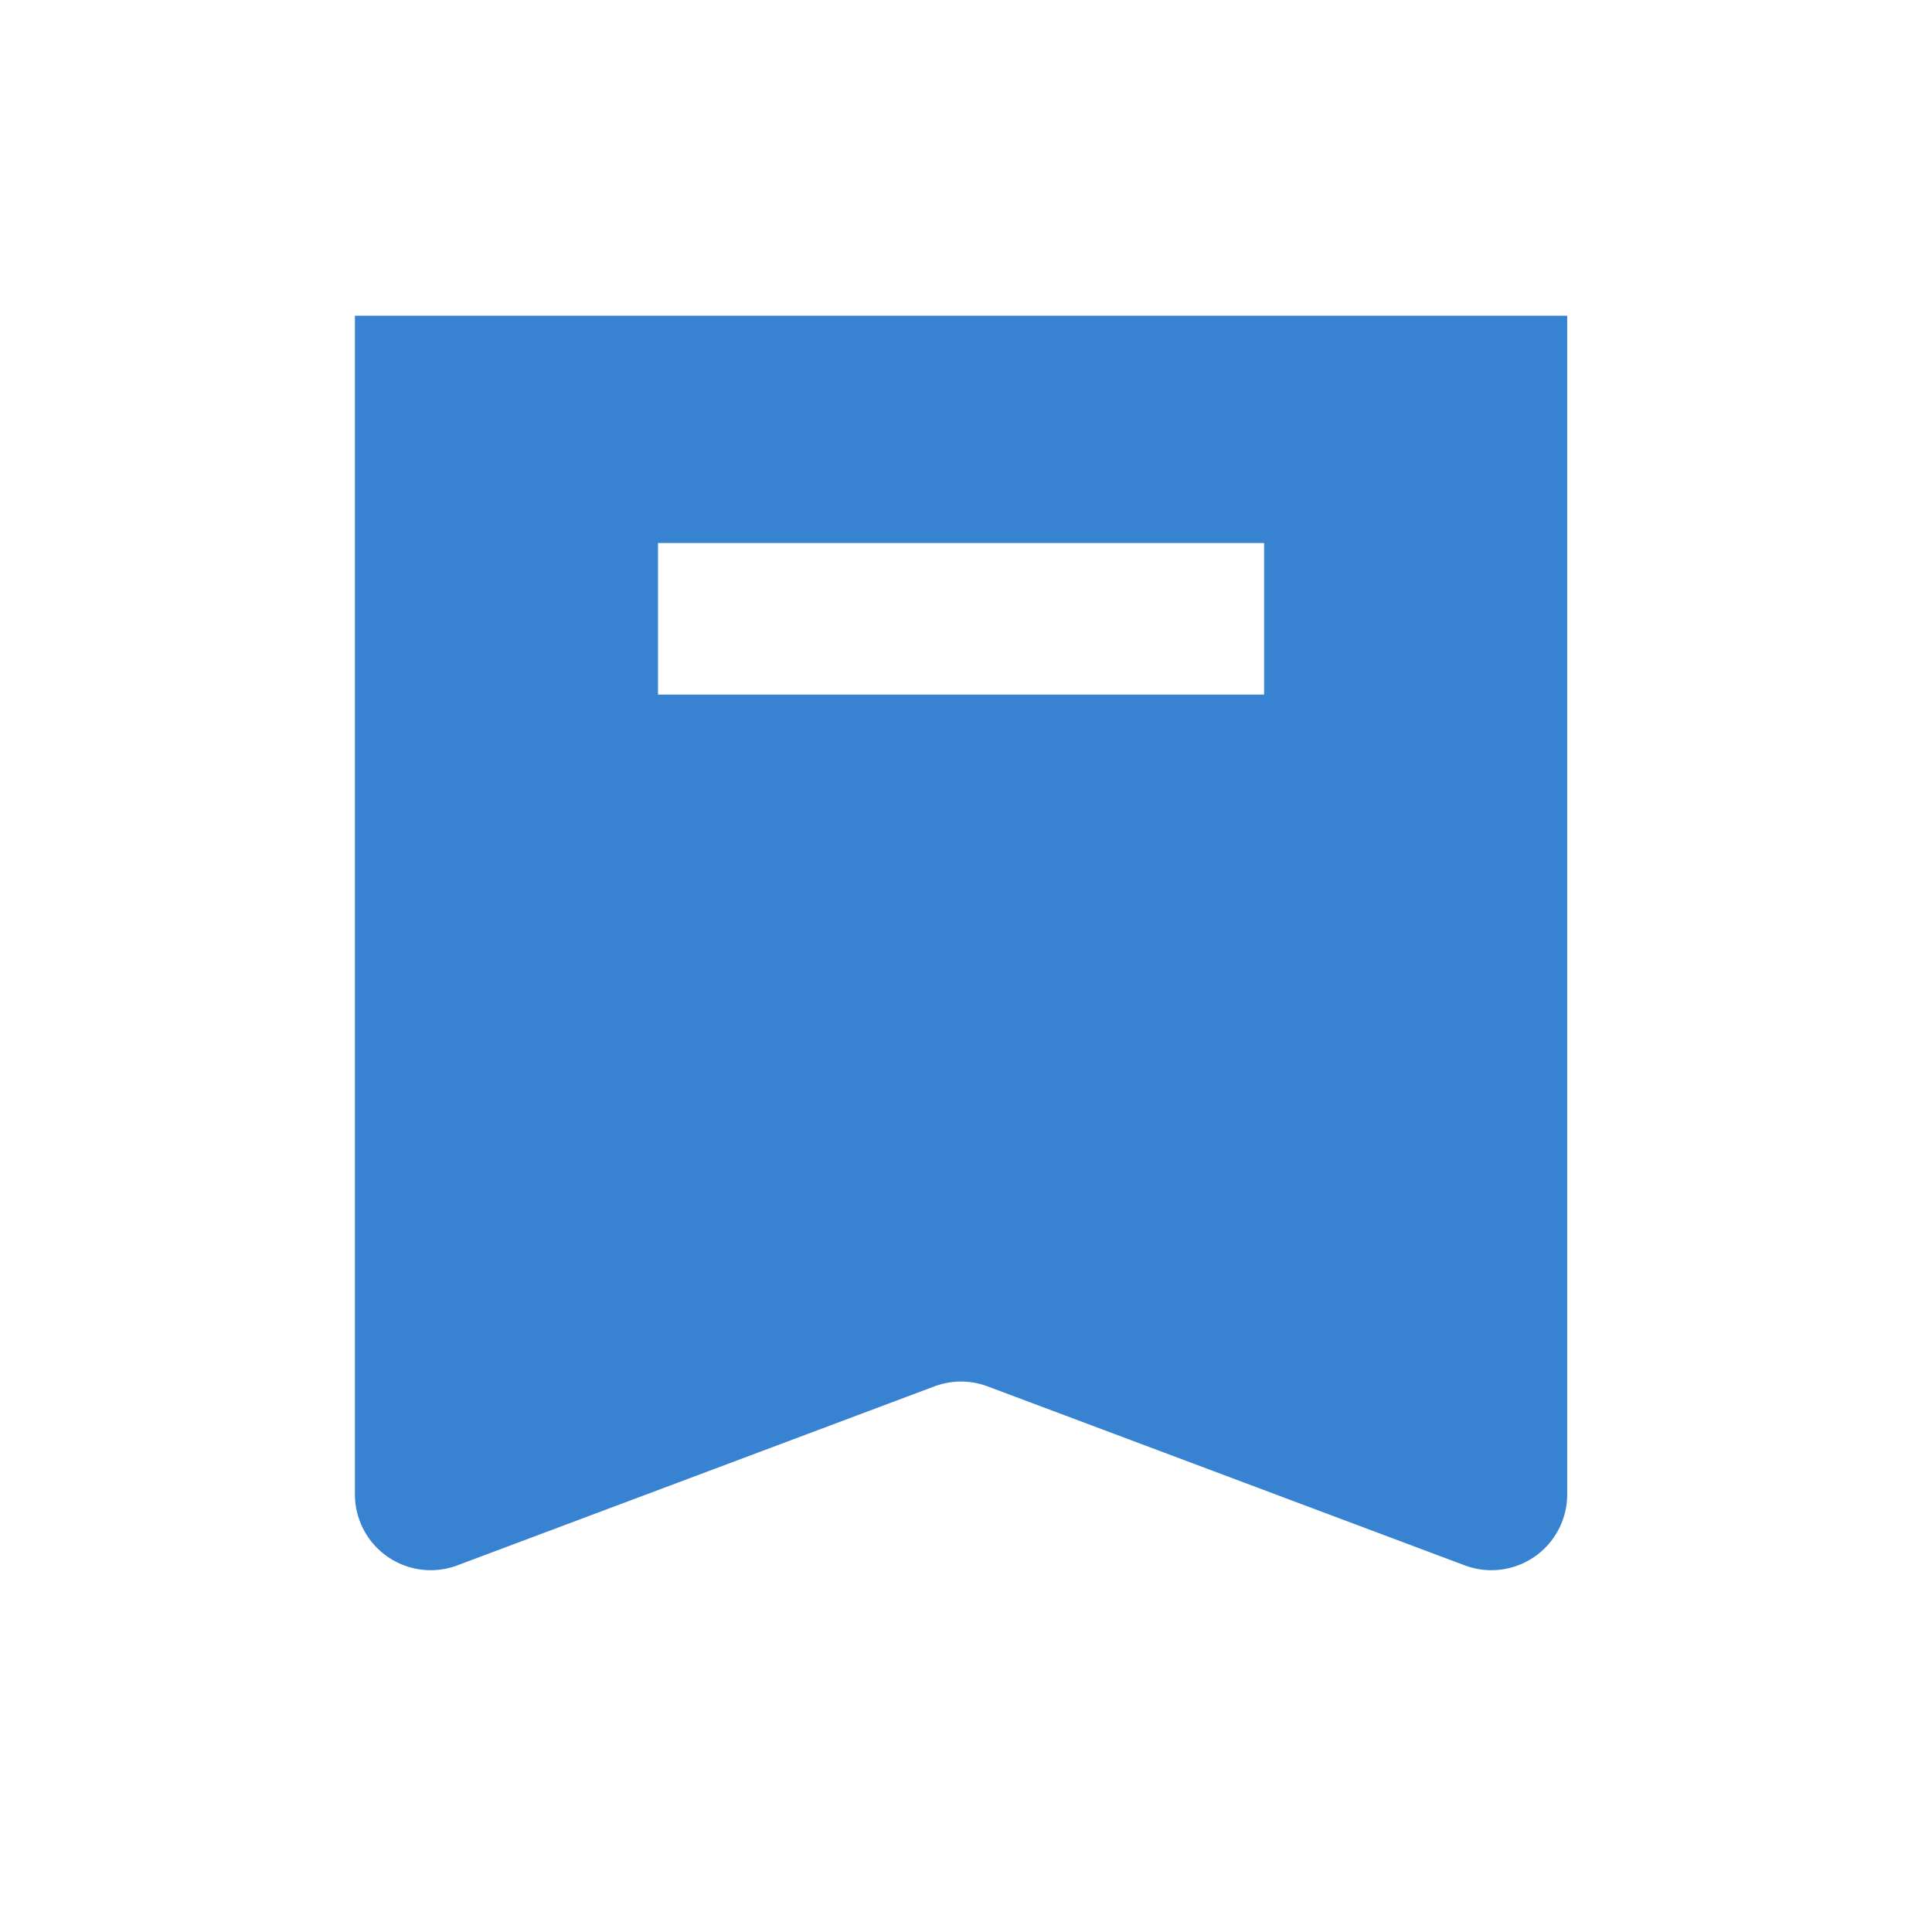 <?xml version="1.0" standalone="no"?><!DOCTYPE svg PUBLIC "-//W3C//DTD SVG 1.1//EN" "http://www.w3.org/Graphics/SVG/1.1/DTD/svg11.dtd"><svg class="icon" width="64px" height="64.00px" viewBox="0 0 1024 1024" version="1.1" xmlns="http://www.w3.org/2000/svg"><path fill="#3783d1" d="M830.645 167.334V792.094a40.177 40.177 0 0 1-54.272 37.587L523.445 734.81a40.177 40.177 0 0 0-28.19 0l-252.868 94.871a40.177 40.177 0 0 1-54.272-37.587V167.334H830.645z m-160.648 120.471H348.762v80.354h321.235V287.804z"  /></svg>